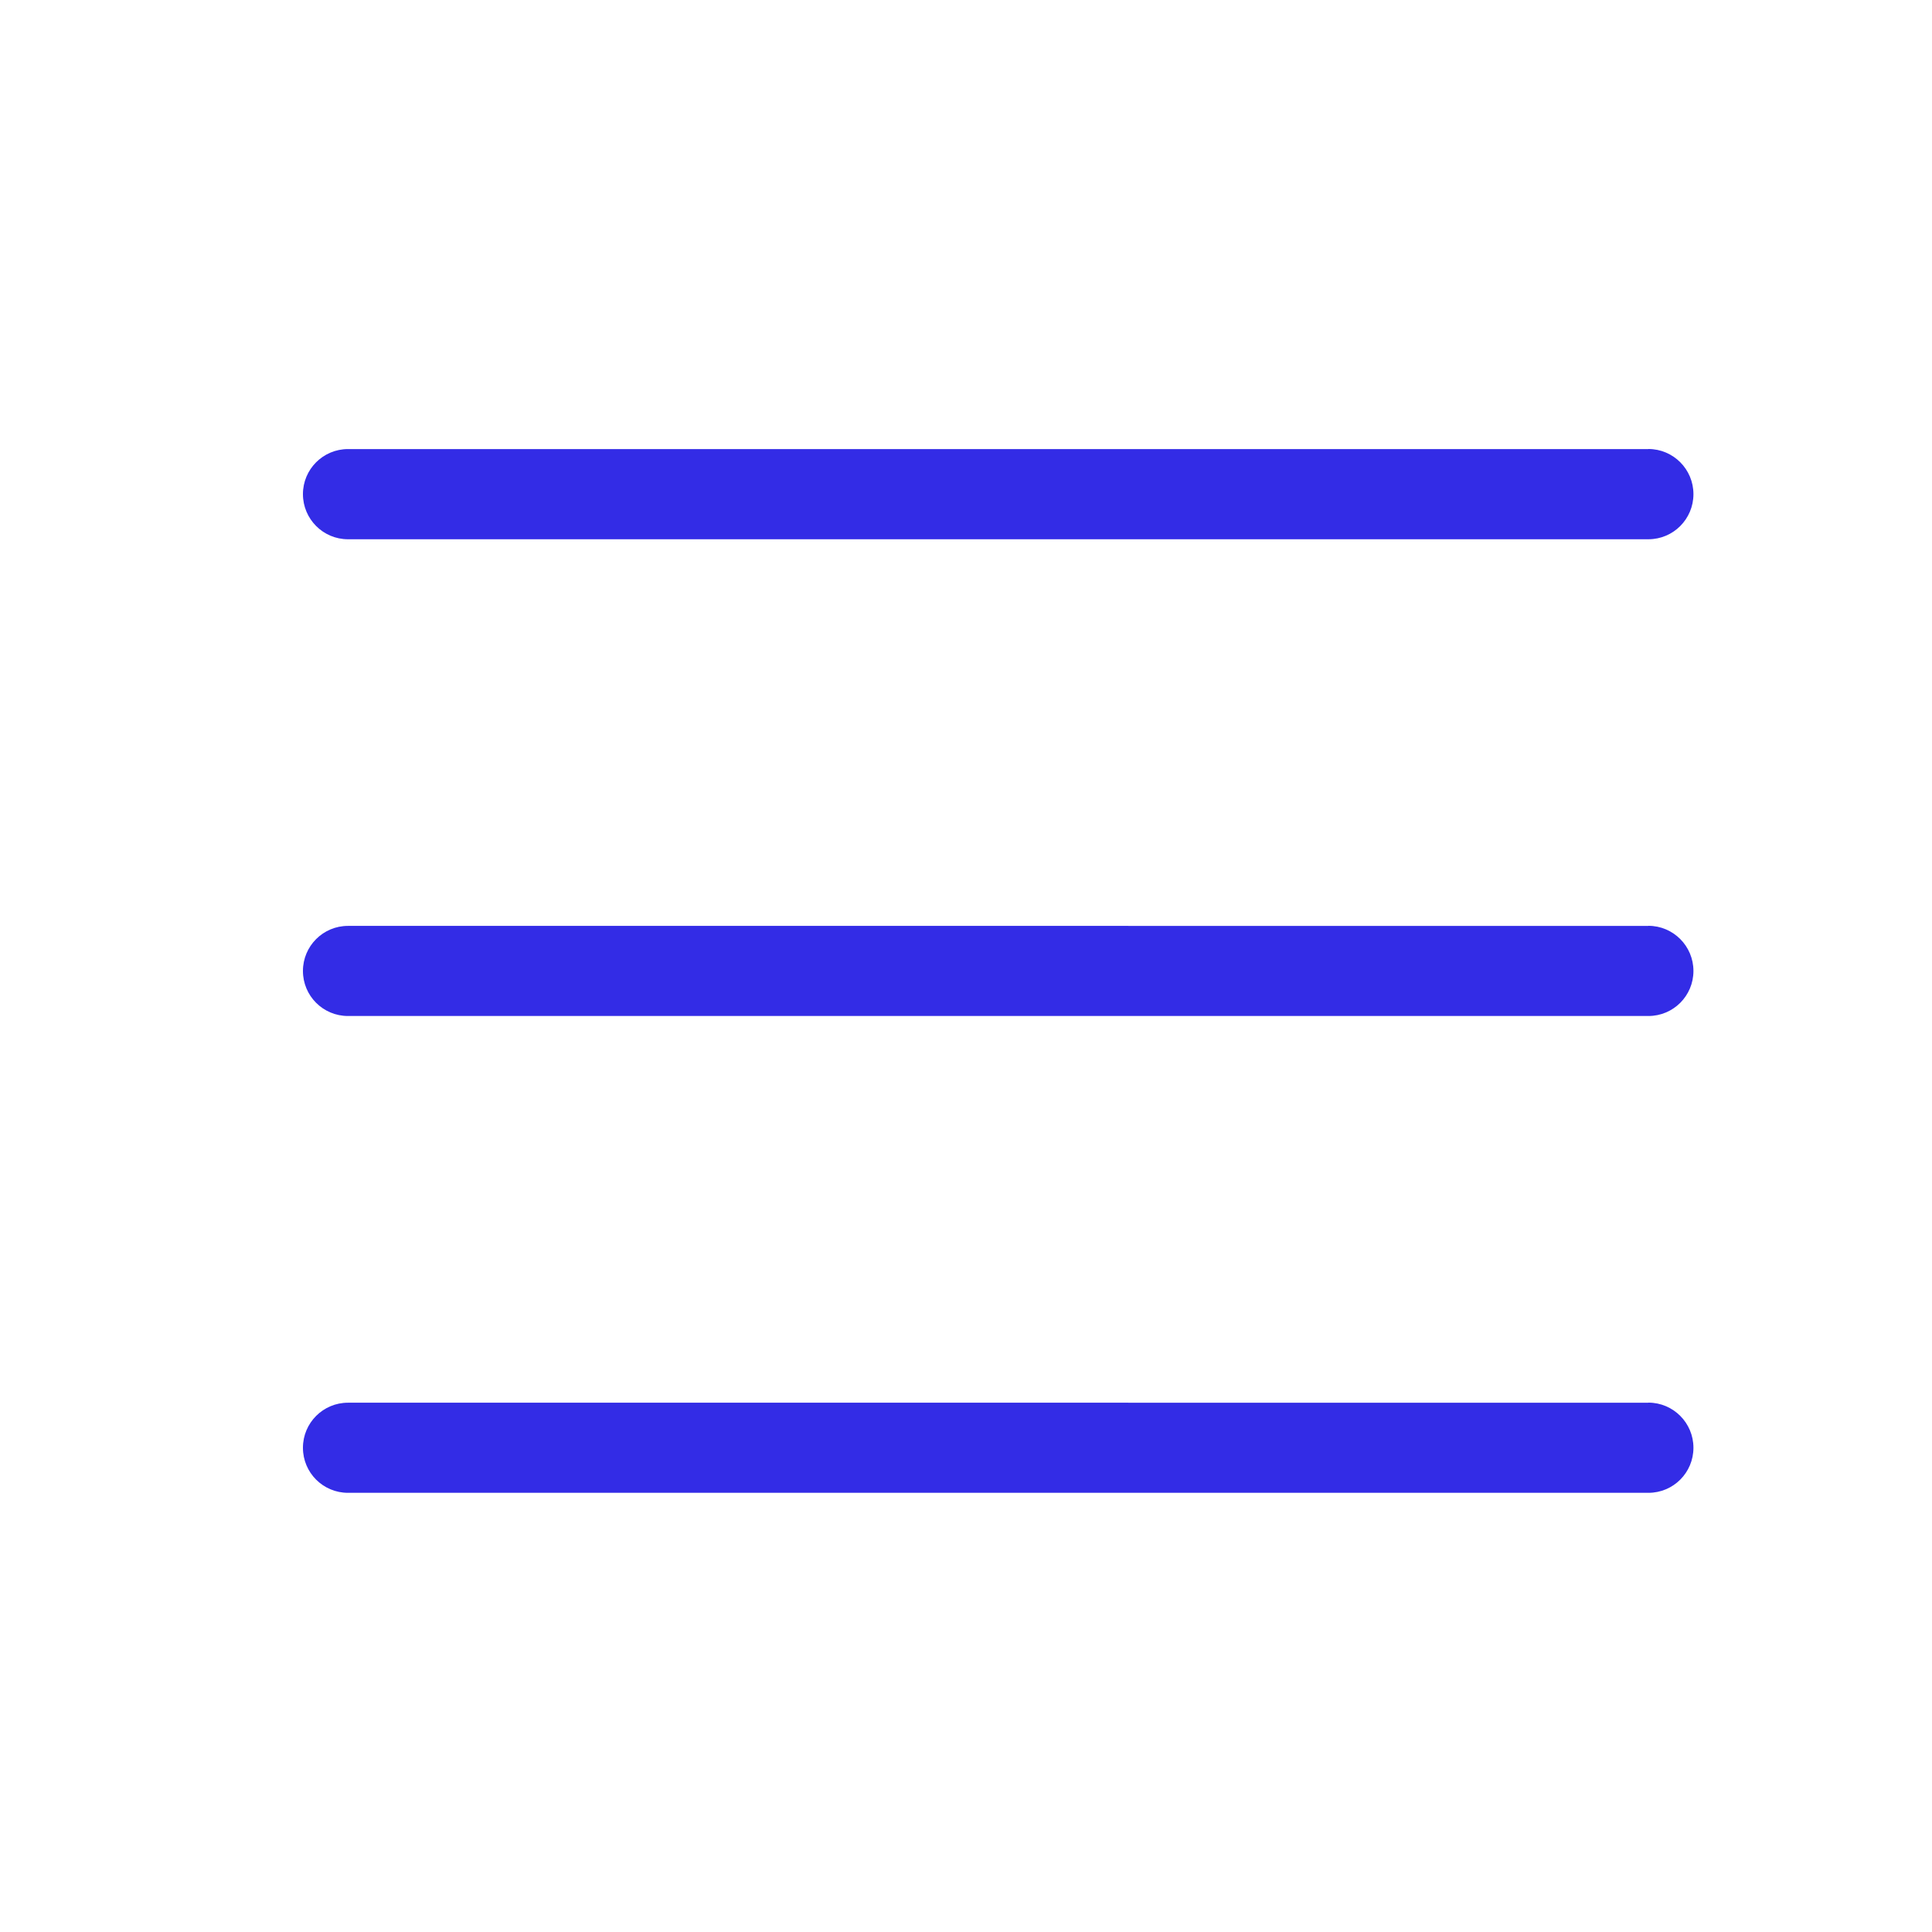 <svg xmlns="http://www.w3.org/2000/svg" width="25" height="25" viewBox="0 0 25 25">
    <g fill="none" fill-rule="evenodd">
        <g fill="#332CE6" fill-rule="nonzero">
            <g>
                <g>
                    <path d="M21.33 18.15c.322 0 .583.262.583.584 0 .322-.26.583-.583.583H4.503c-.322 0-.583-.26-.583-.583 0-.322.261-.583.583-.583H21.33zm0-6.17c.322 0 .583.262.583.584 0 .322-.26.583-.583.583H4.503c-.322 0-.583-.26-.583-.583 0-.322.261-.583.583-.583H21.33zm0-6.17c.322 0 .583.262.583.584 0 .322-.26.584-.583.584H4.503c-.322 0-.583-.262-.583-.584 0-.322.261-.583.583-.583H21.33z" transform="translate(-15 -18) translate(15 5) translate(0 13)"/>
                </g>
            </g>
        </g>
    </g>
</svg>

